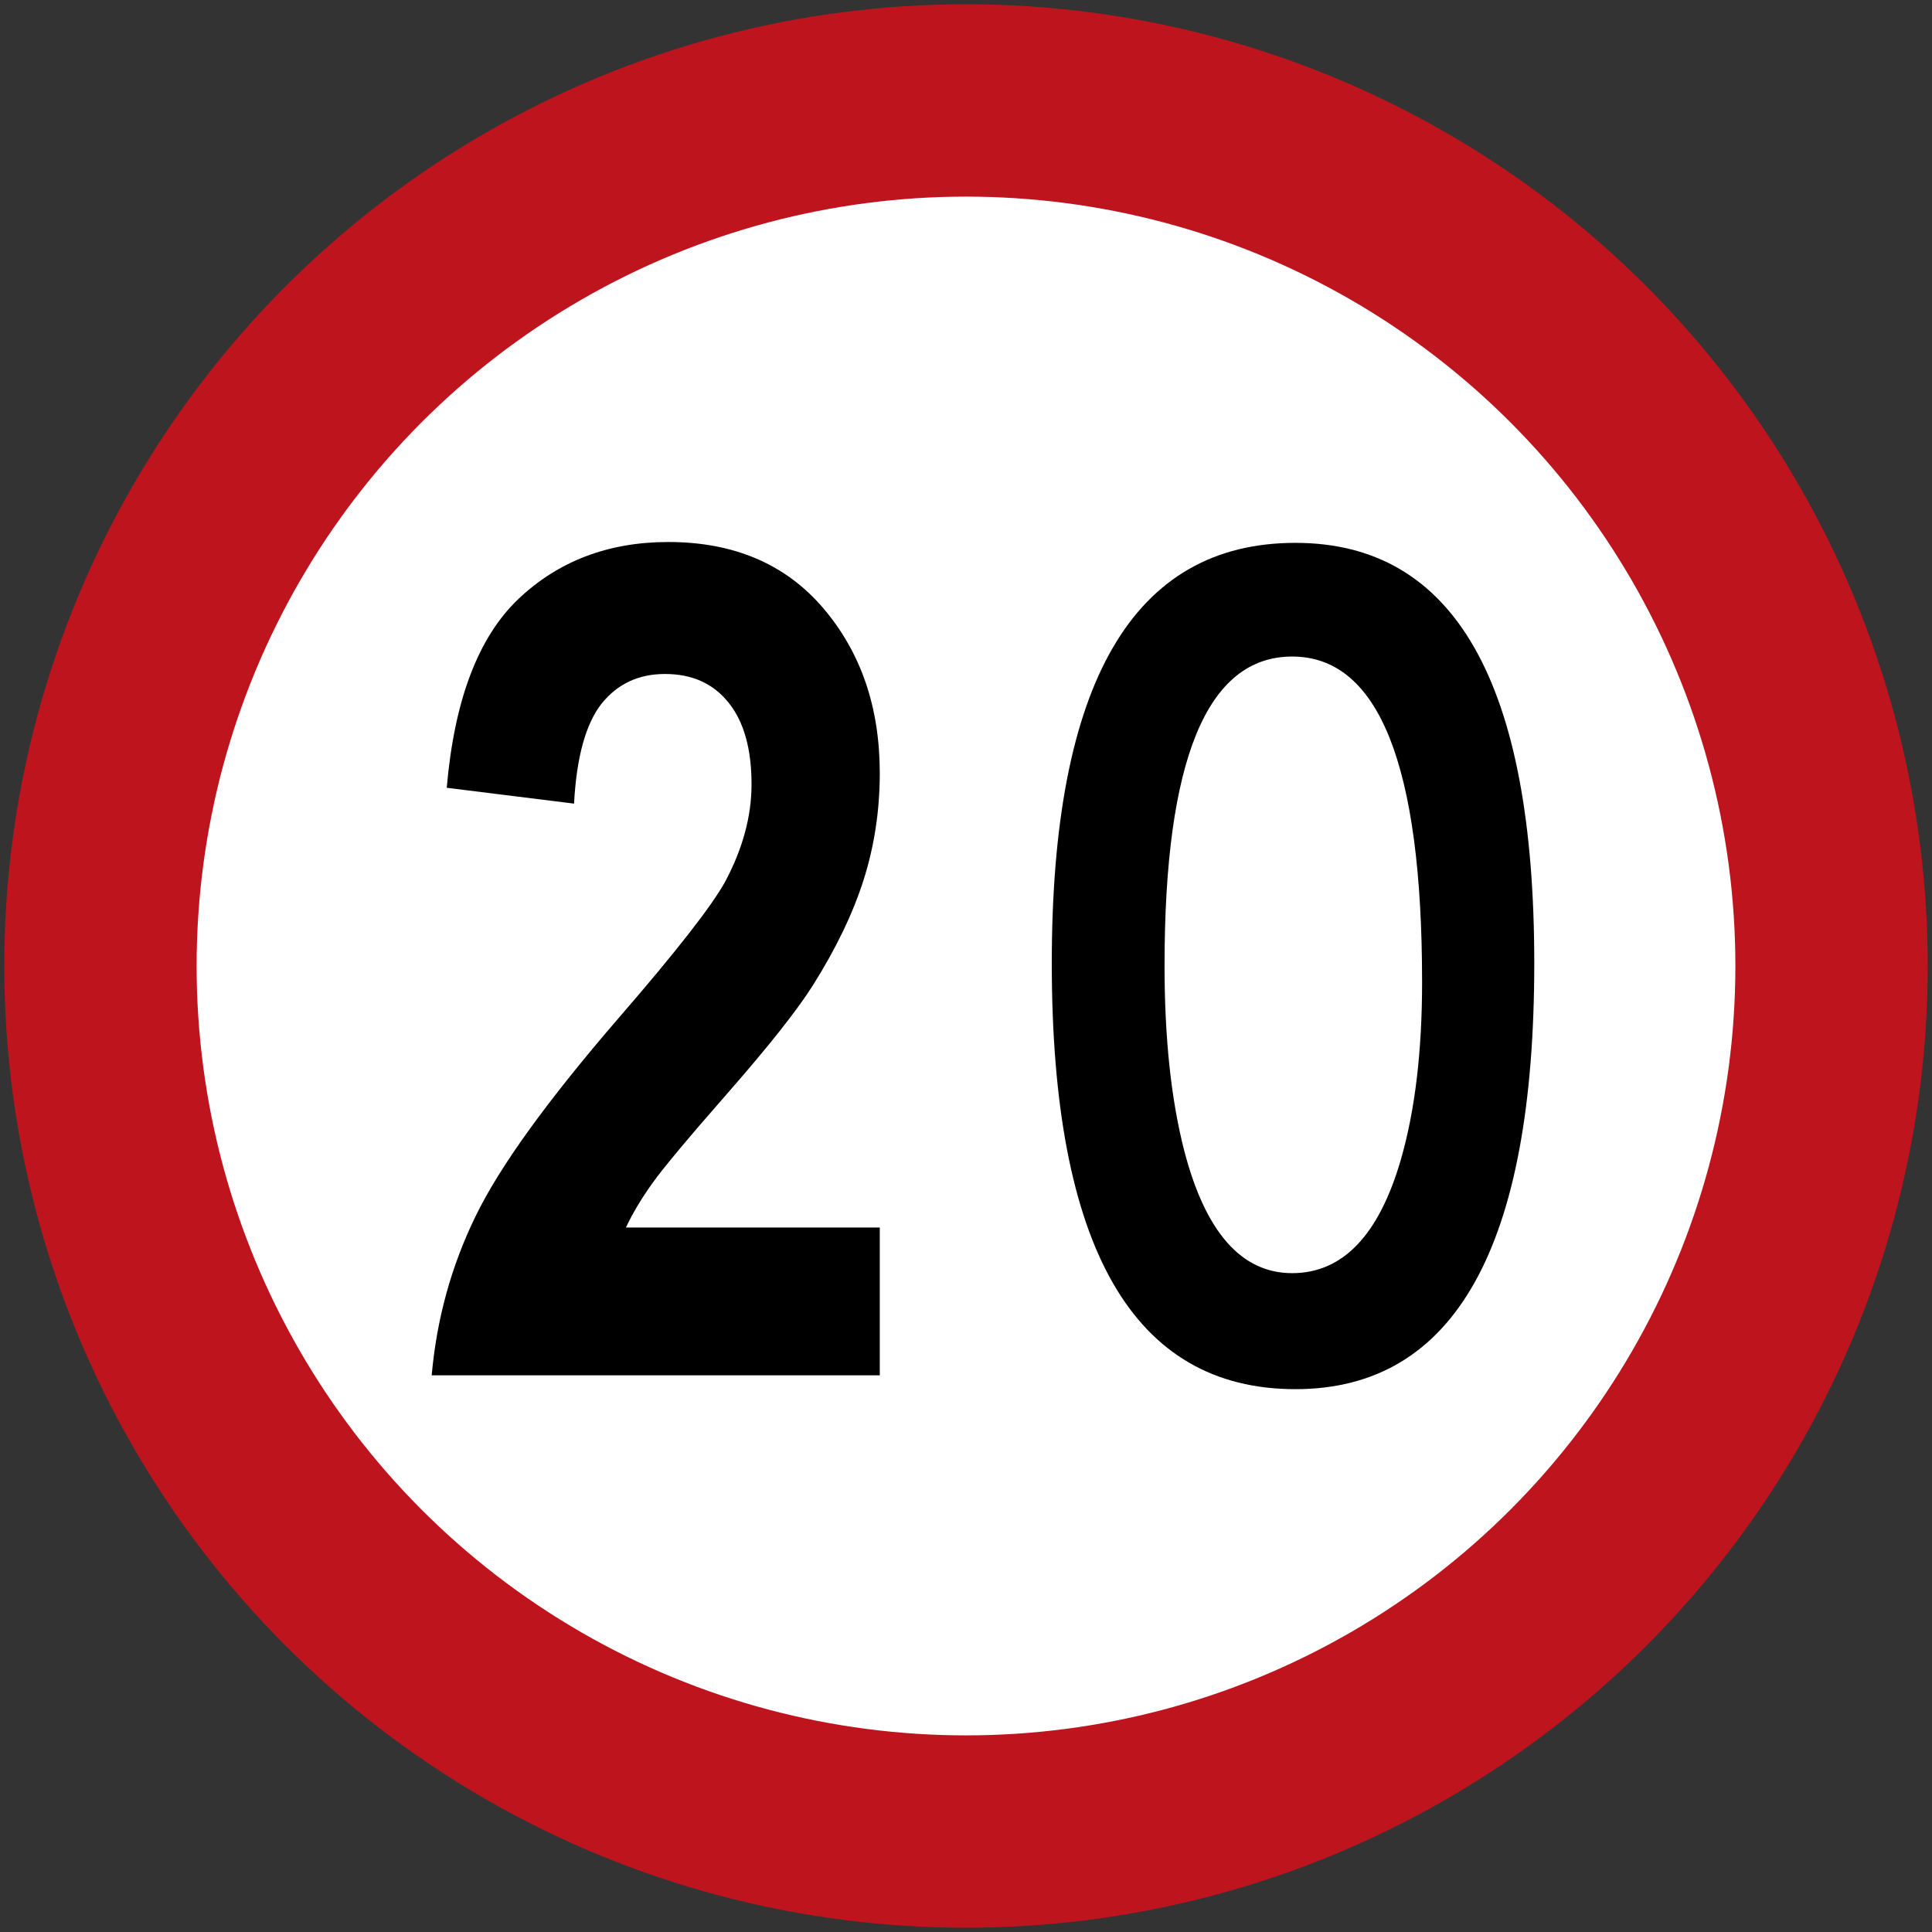 <?xml version="1.0" encoding="UTF-8" standalone="no"?>
<!-- Created with Inkscape (http://www.inkscape.org/) -->

<svg
   xmlns:dc="http://purl.org/dc/elements/1.1/"
   xmlns:cc="http://creativecommons.org/ns#"
   xmlns:rdf="http://www.w3.org/1999/02/22-rdf-syntax-ns#"
   xmlns:svg="http://www.w3.org/2000/svg"
   xmlns="http://www.w3.org/2000/svg"
   xmlns:sodipodi="http://sodipodi.sourceforge.net/DTD/sodipodi-0.dtd"
   xmlns:inkscape="http://www.inkscape.org/namespaces/inkscape"
   width="90.4cm"
   height="90.4cm"
   viewBox="0 0 9040 9040"
   version="1.1"
   id="svg30"
   inkscape:version="0.92.2 (5c3e80d, 2017-08-06)"
   sodipodi:docname="SR-30-20.svg">
  <rect x="0" y="0" width="9040" height="9040" fill="#333333" stroke="none"/>
  <defs
     id="defs24" />
  <sodipodi:namedview
     id="base"
     pagecolor="#ffffff"
     bordercolor="#666666"
     borderopacity="1.0"
     inkscape:pageopacity="0.0"
     inkscape:pageshadow="2"
     inkscape:zoom="0.12374369"
     inkscape:cx="1044.8319"
     inkscape:cy="779.63389"
     inkscape:document-units="cm"
     inkscape:current-layer="layer1"
     showgrid="false"
     units="cm"
     inkscape:window-width="1920"
     inkscape:window-height="1001"
     inkscape:window-x="-9"
     inkscape:window-y="-9"
     inkscape:window-maximized="1"
     inkscape:measure-start="0,0"
     inkscape:measure-end="0,0" />
  <g
     inkscape:label="Layer 1"
     inkscape:groupmode="layer"
     id="layer1"
     transform="translate(0,6070)">
    <circle
       id="path32"
       cx="4520"
       cy="-1550"
       style="fill:#be141e;fill-opacity:1;stroke:none;stroke-width:7.436"
       r="4500" />
    <circle
       style="fill:#ffffff;fill-opacity:1;stroke:none;stroke-width:4.066"
       id="path5072"
       cx="4520"
       cy="-1550"
       r="3600" />
    <path
       d="m 6654.072,-1475.031 c 0,323.947 -32.945,600.85 -99.109,830.088 -102.549,354.486 -272.225,532.14 -508.893,532.14 -237.424,0 -406.069,-191.961 -505.179,-573.957 -61.558,-240.175 -91.89,-528.427 -91.89,-865.028 0,-964.071 199.046,-1446.208 597.069,-1446.208 405.381,0 608.002,508.068 608.002,1522.965 m 524.919,-88.381 c 0,-1311.333 -373.192,-1966.52 -1117.653,-1966.52 -759.66,0 -1139.938,655.187 -1139.938,1966.52 0,1329.284 380.278,1993.412 1139.938,1993.412 744.461,0 1117.653,-664.128 1117.653,-1993.412"
       style="fill:#000000;fill-opacity:1;fill-rule:nonzero;stroke:none;stroke-width:68.779"
       id="path1196"
       inkscape:connector-curvature="0" />
    <path
       d="m 4116.574,-326.28 v 691.643 H 2019.934 c 23.145,-261.322 90.711,-509.079 204.732,-743.267 113.416,-234.19 337.885,-544.069 672.088,-931.113 270.265,-311.78 435.195,-524.301 496.274,-635.411 82.079,-153.709 123.476,-305.703 123.476,-455.732 0,-165.499 -35.569,-292.813 -107.588,-382.377 -71.745,-89.44 -170.703,-133.822 -297.204,-133.822 -124.907,0 -223.59,46.96 -297.808,140.145 -73.283,94.045 -116.275,249.475 -127.875,466.415 l -595.67,-74.095 c 35.403,-409.385 146.786,-703.243 334.147,-882.306 187.305,-178.022 421.395,-267.706 702.49,-267.706 308.089,0 549.986,104.112 725.8,310.309 175.925,207.056 263.778,463.773 263.778,771.075 0,174.398 -25.344,340.818 -75.427,498.888 -50.303,158.317 -130.074,323.691 -239.038,496.433 -72.844,114.791 -203.523,280.105 -391.762,495.449 -188.79,215.159 -308.638,358.804 -358.777,429.461 -50.249,70.411 -91.481,139.102 -122.817,206.012 z"
       style="fill:#000000;fill-opacity:1;fill-rule:evenodd;stroke:none;stroke-width:58.093"
       id="path285"
       inkscape:connector-curvature="0"
       sodipodi:nodetypes="ccccccscsccccscscccccc" />
  </g>
</svg>
